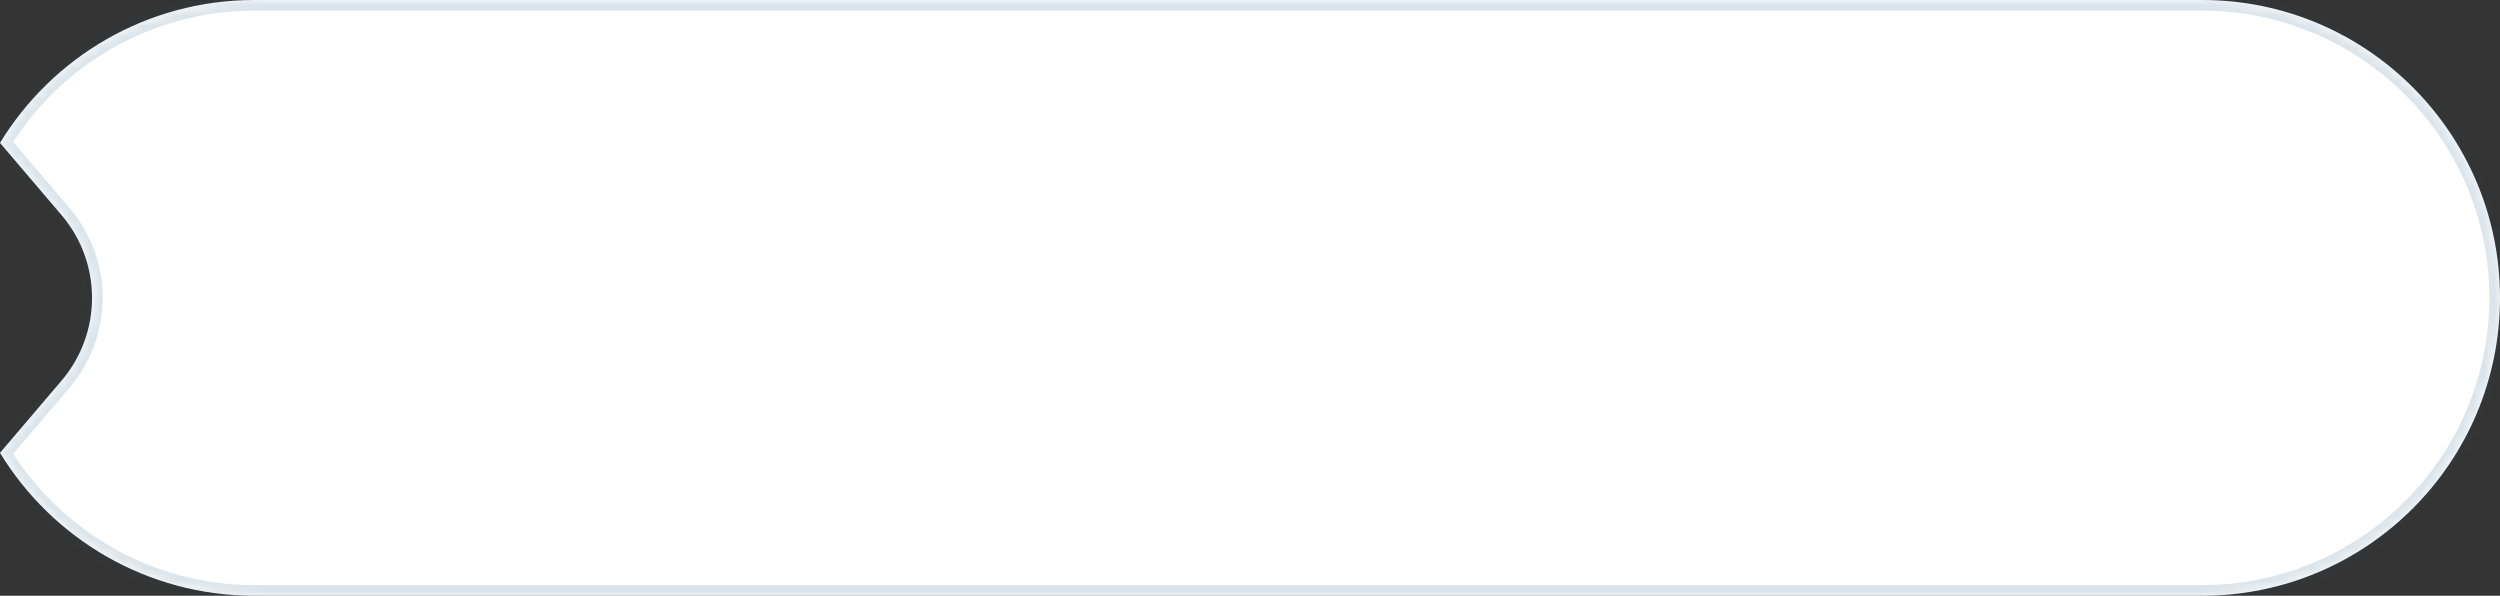 <svg  viewBox="0 0 235 56" fill="none" xmlns="http://www.w3.org/2000/svg">
<rect x="0" y="0" width="235" height="56" fill="#333333" stroke="none"/>
<mask id="path-1-inside-1_1436_43971" fill="white">
<path fill-rule="evenodd" clip-rule="evenodd" d="M-0 42.568C4.916 50.623 13.788 56 23.916 56H51.959H202.076H206.999C222.463 56 234.999 43.464 234.999 28C234.999 12.536 222.463 0 206.999 0H202.076H51.959H23.916C13.788 0 4.916 5.377 -0 13.432L5.782 20.215C9.607 24.7 9.607 31.3 5.782 35.785L-0 42.568Z"/>
</mask>
<path fill-rule="evenodd" clip-rule="evenodd" d="M-0 42.568C4.916 50.623 13.788 56 23.916 56H51.959H202.076H206.999C222.463 56 234.999 43.464 234.999 28C234.999 12.536 222.463 0 206.999 0H202.076H51.959H23.916C13.788 0 4.916 5.377 -0 13.432L5.782 20.215C9.607 24.7 9.607 31.3 5.782 35.785L-0 42.568Z" fill="white"/>
<path d="M-0 42.568L-0.761 41.919L-1.232 42.471L-0.854 43.089L-0 42.568ZM-0 13.432L-0.854 12.911L-1.232 13.529L-0.761 14.081L-0 13.432ZM5.782 20.215L6.543 19.566L5.782 20.215ZM5.782 35.785L6.543 36.434L5.782 35.785ZM-0.854 43.089C4.237 51.429 13.425 57 23.916 57V55C14.151 55 5.596 49.817 0.853 42.047L-0.854 43.089ZM23.916 57H51.959V55H23.916V57ZM51.959 57H202.076V55H51.959V57ZM202.076 57H206.999V55H202.076V57ZM206.999 57C223.016 57 235.999 44.016 235.999 28H233.999C233.999 42.912 221.911 55 206.999 55V57ZM235.999 28C235.999 11.984 223.016 -1 206.999 -1V1C221.911 1 233.999 13.088 233.999 28H235.999ZM206.999 -1H202.076V1H206.999V-1ZM202.076 -1H51.959V1H202.076V-1ZM51.959 -1H23.916V1H51.959V-1ZM23.916 -1C13.425 -1 4.237 4.571 -0.854 12.911L0.853 13.953C5.596 6.183 14.151 1 23.916 1V-1ZM-0.761 14.081L5.021 20.863L6.543 19.566L0.76 12.783L-0.761 14.081ZM5.021 20.863C8.527 24.975 8.527 31.025 5.021 35.137L6.543 36.434C10.686 31.575 10.686 24.425 6.543 19.566L5.021 20.863ZM5.021 35.137L-0.761 41.919L0.76 43.217L6.543 36.434L5.021 35.137Z" fill="#2E6387" fill-opacity="0.17" mask="url(#path-1-inside-1_1436_43971)"/>
</svg>
